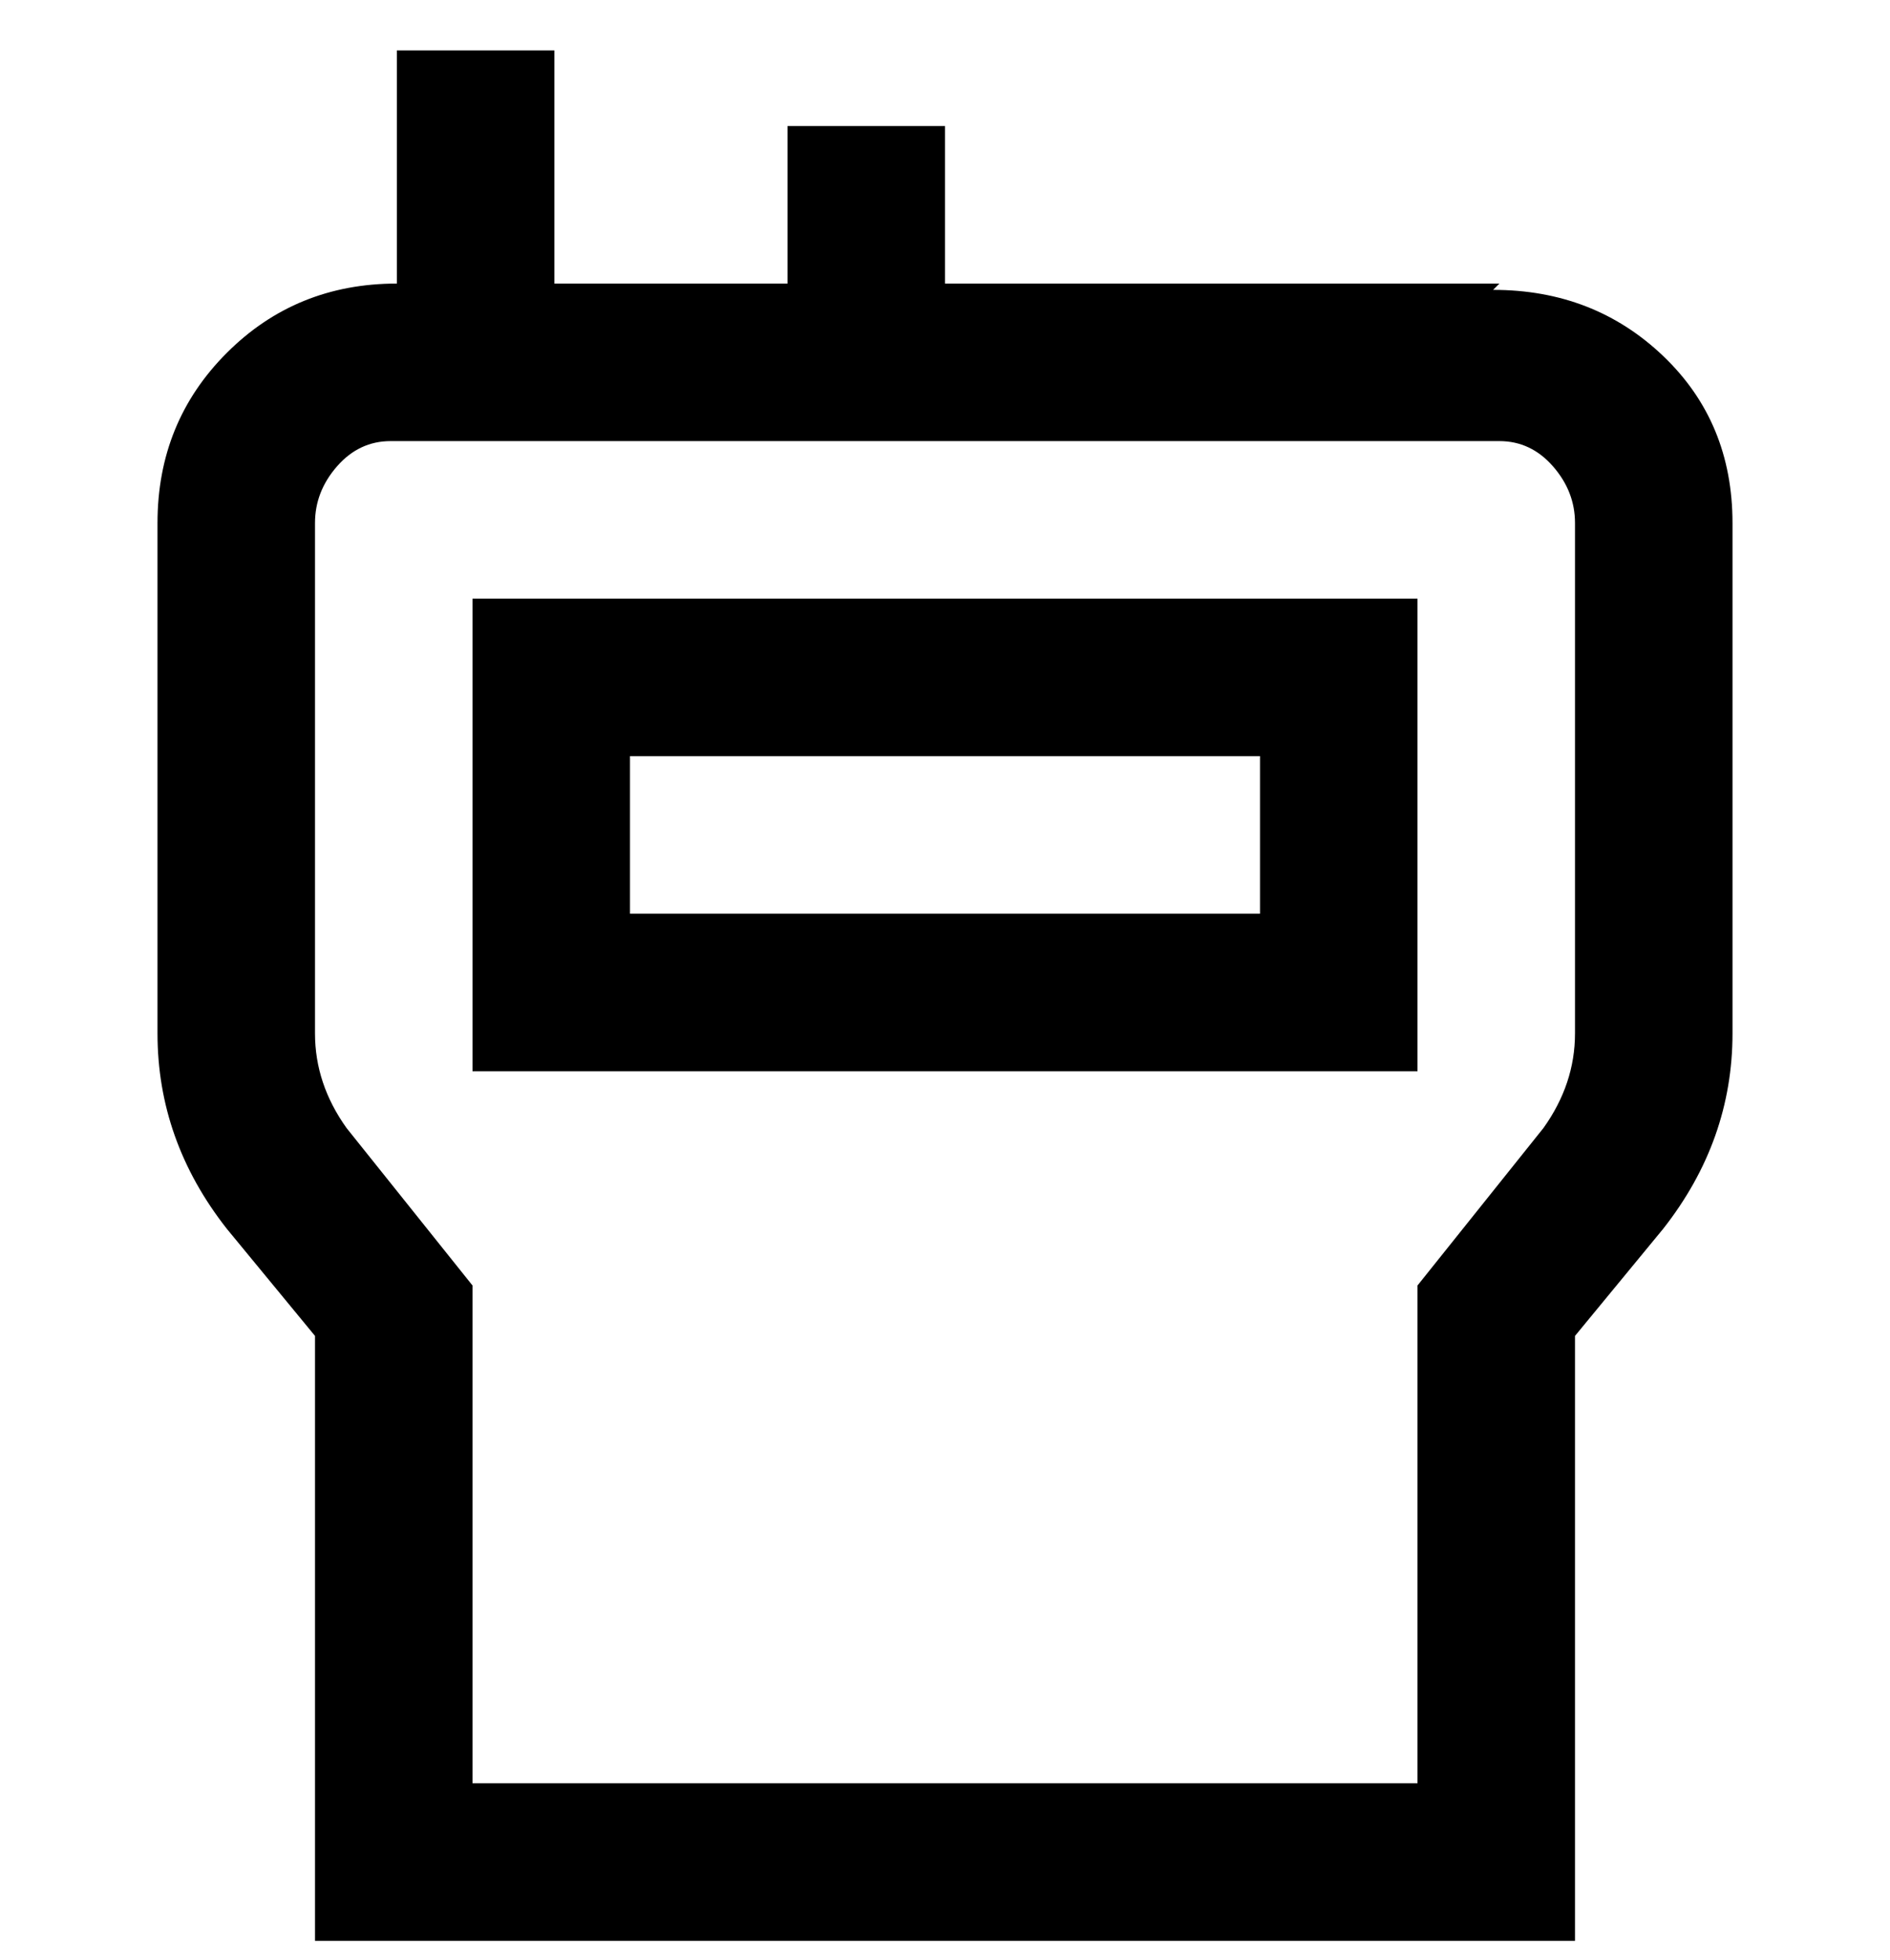 <svg viewBox="0 0 300 311" xmlns="http://www.w3.org/2000/svg"><path d="M238 45h-88V20h-25v25H88V8H63v37q-16 0-27 11T25 83v81q0 17 11 31l14 17v96h200v-96l14-17q11-14 11-31V83q0-16-11-26.5T237 46l1-1zm12 119q0 8-5 15l-20 25v79H75v-79l-20-25q-5-7-5-15V83q0-5 3.5-9t8.5-4h176q5 0 8.5 4t3.5 9v81zm-175 6h150V95H75v75zm25-50h100v25H100v-25z"/></svg>